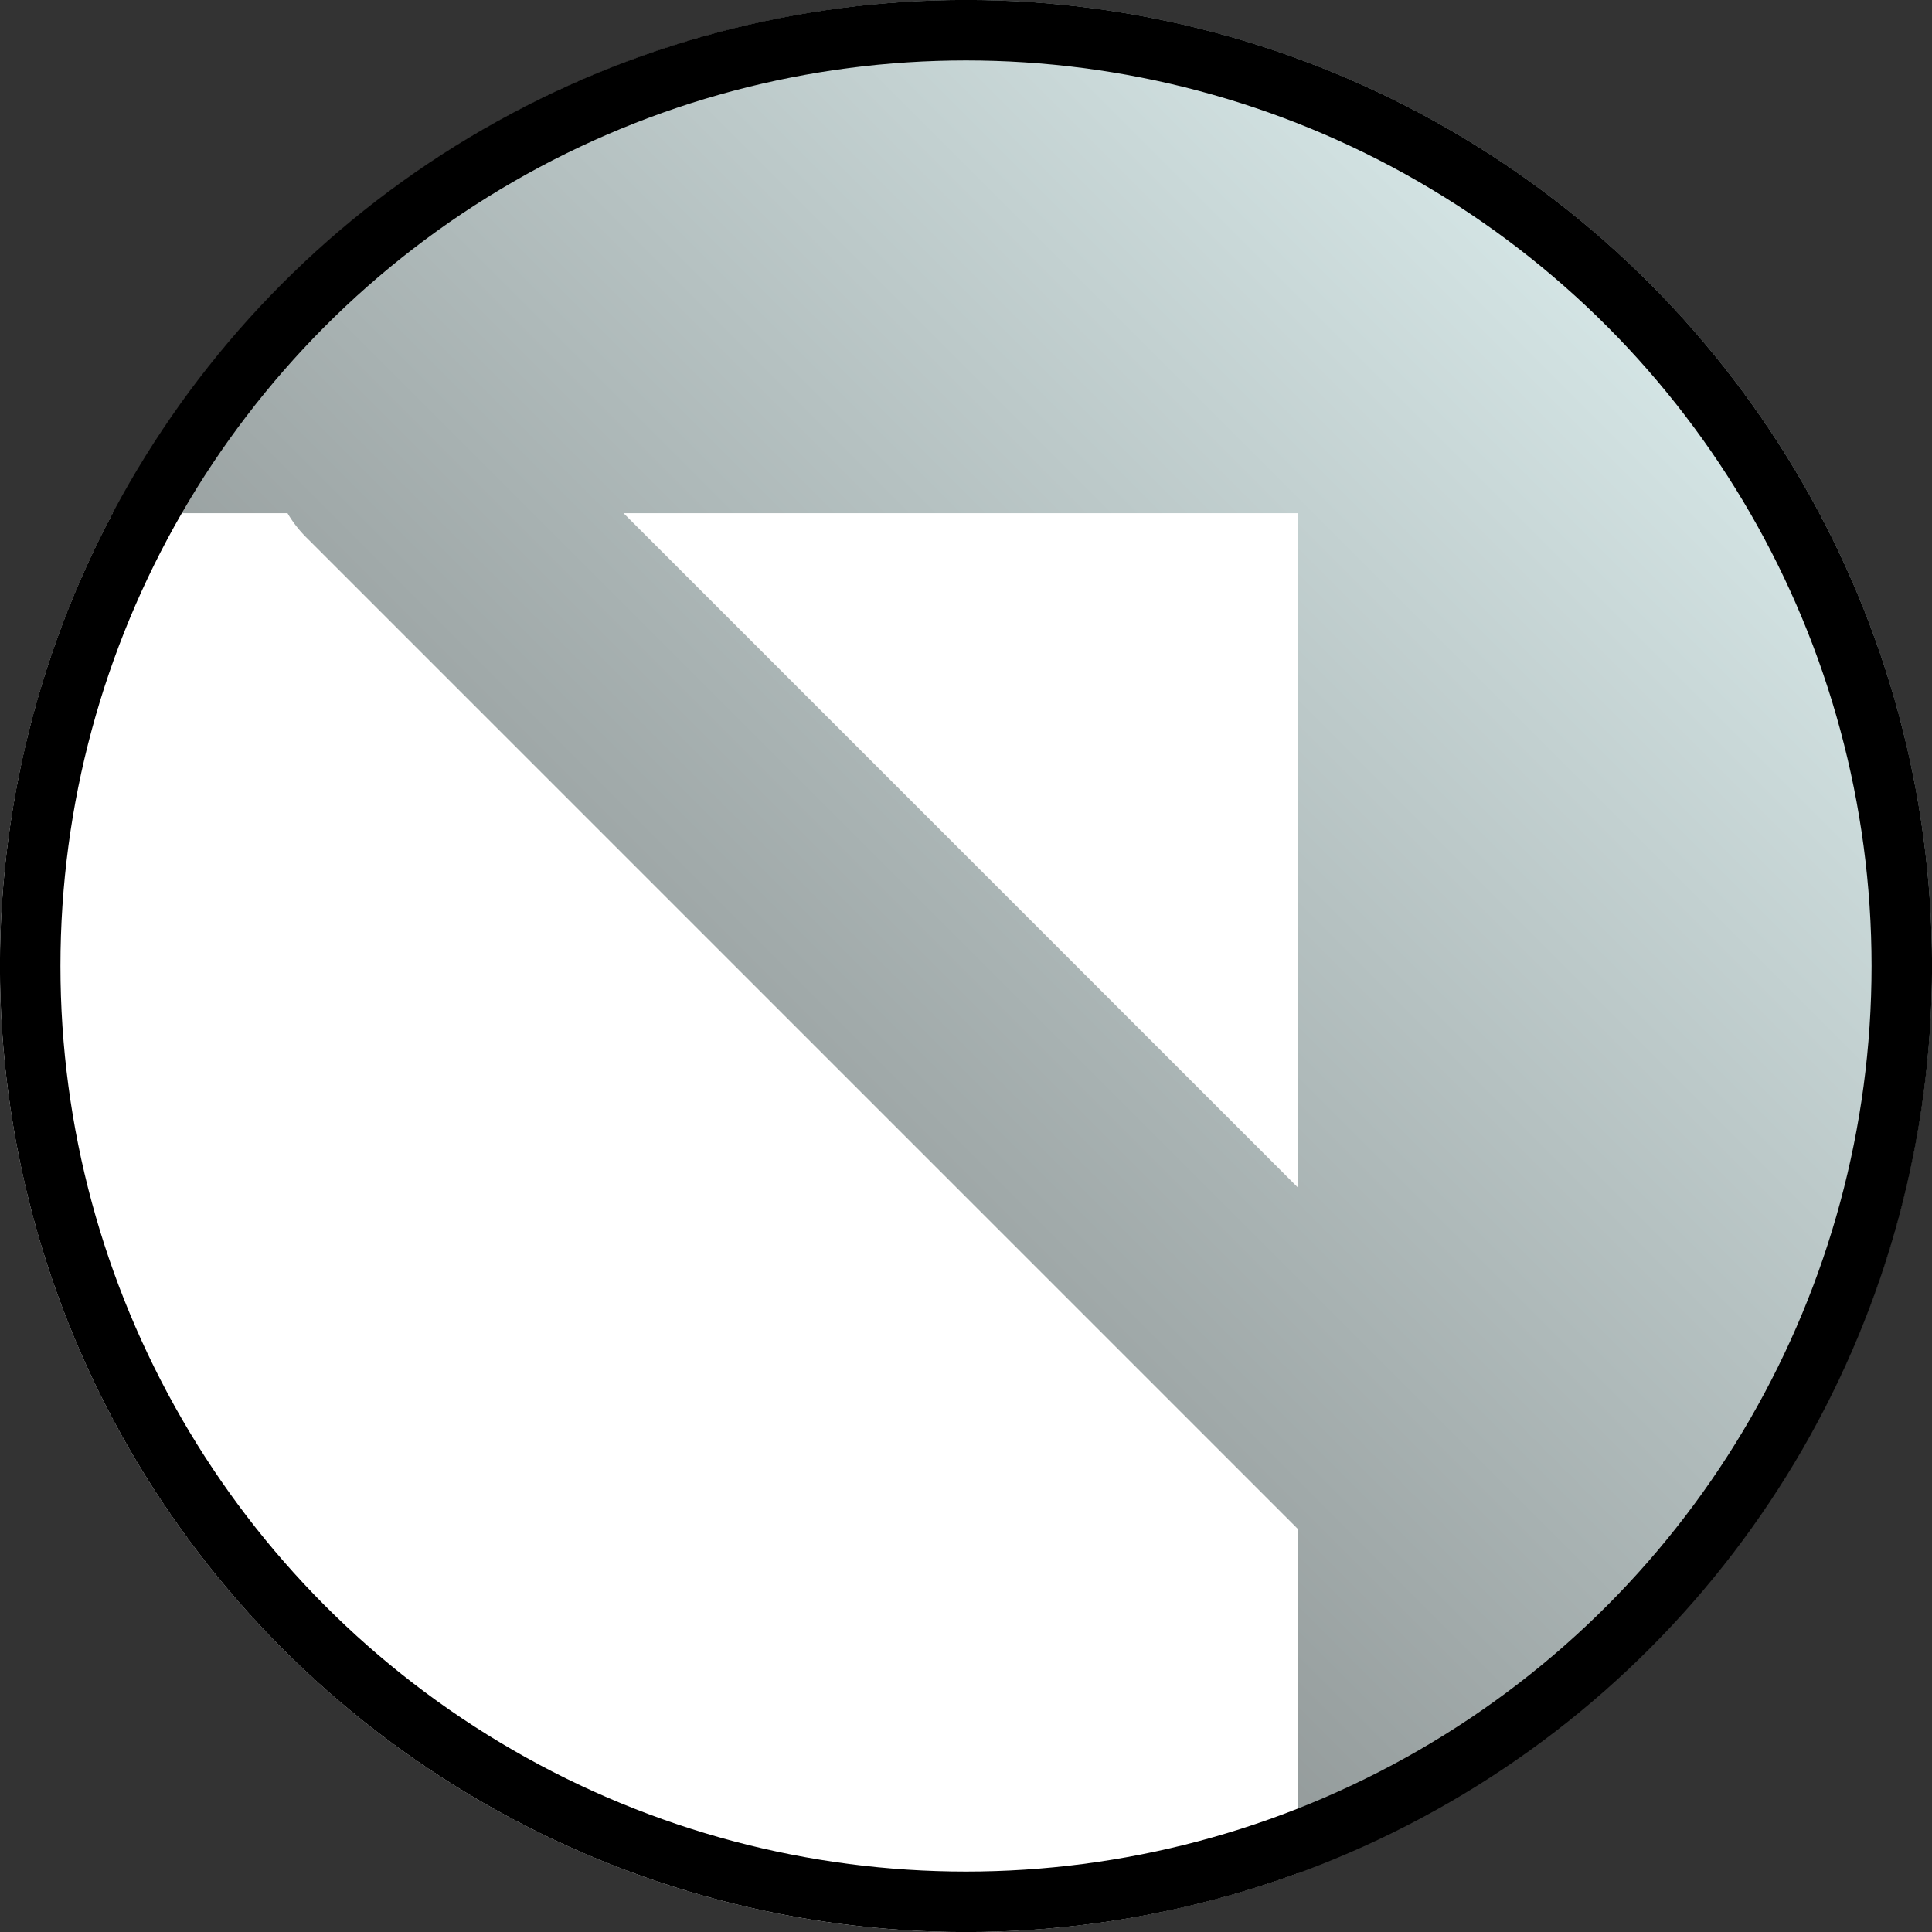 <?xml version="1.0" encoding="UTF-8" standalone="no"?>
<svg
   xmlns:dc="http://purl.org/dc/elements/1.1/"
   xmlns:cc="http://creativecommons.org/ns#"
   xmlns:rdf="http://www.w3.org/1999/02/22-rdf-syntax-ns#"
   xmlns:svg="http://www.w3.org/2000/svg"
   xmlns="http://www.w3.org/2000/svg"
   xmlns:xlink="http://www.w3.org/1999/xlink"
   xmlns:sodipodi="http://sodipodi.sourceforge.net/DTD/sodipodi-0.dtd"
   xmlns:inkscape="http://www.inkscape.org/namespaces/inkscape"
   height="32"
   width="32"
   id="svg2"
   version="1.1"
   inkscape:version="1.0.2 (e86c870879, 2021-01-15)"
   sodipodi:docname="libreoffice-main.svg">
  <rect width="100%" height="100%" fill="#333333" stroke="none"/>
  <defs
     id="defs7">
    <linearGradient
       inkscape:collect="always"
       id="linearGradient4139">
      <stop
         style="stop-color:#646464;stop-opacity:1"
         offset="0"
         id="stop4141" />
      <stop
         style="stop-color:#ebffff;stop-opacity:1"
         offset="1"
         id="stop4143" />
    </linearGradient>
    <linearGradient
       inkscape:collect="always"
       xlink:href="#linearGradient4139"
       id="linearGradient4145"
       x1="0"
       y1="32"
       x2="32"
       y2="0"
       gradientUnits="userSpaceOnUse" />
  </defs>
  <sodipodi:namedview
     id="namedview1"
     showgrid="true"
     inkscape:zoom="20.85965"
     inkscape:cx="11.318866"
     inkscape:cy="13.572666"
     inkscape:window-width="1920"
     inkscape:window-height="1044"
     inkscape:window-x="2560"
     inkscape:window-y="0"
     inkscape:window-maximized="1"
     inkscape:current-layer="svg2"
     inkscape:document-rotation="0">
    <inkscape:grid
       type="xygrid"
       id="grid1px"
       empspacing="4" />
    <inkscape:grid
       type="xygrid"
       id="grid1pxdot"
       empspacing="1"
       dotted="true"
       originy="0.5"
       originx="0.5" />
  </sodipodi:namedview>
  <path
     id="path4137"
     style="opacity:0.99;fill:url(#linearGradient4145);fill-opacity:1;fill-rule:nonzero;stroke:none;stroke-width:2;stroke-linecap:round;stroke-linejoin:round;stroke-miterlimit:4;stroke-dasharray:none;stroke-dashoffset:0;stroke-opacity:1"
     d="M 16 0 A 16 16 0 0 0 1.877 8.5 L 1.869 8.5 A 16 16 0 0 0 0 16 A 16 16 0 0 0 16 32 A 16 16 0 0 0 21.5 31.023 L 21.5 31.01 A 16 16 0 0 0 32 16 A 16 16 0 0 0 16 0 z M 4.906 8.713 A 2 2 0 0 0 4.953 8.77 A 2 2 0 0 1 4.906 8.713 z " />
  <path
     id="path836"
     style="fill:#ffffff;stroke-width:1.002;stroke-linecap:round;stroke-linejoin:round;fill-opacity:1"
     d="M 1.869 8.5 A 16 16 0 0 0 0 16 A 16 16 0 0 0 16 32 A 16 16 0 0 0 21.5 31.023 L 21.5 31.01 L 21.5 25.328 L 5.086 8.914 A 2 2 0 0 1 4.762 8.5 L 1.877 8.5 L 1.869 8.5 z M 10.328 8.5 L 21.5 19.672 L 21.5 8.5 L 10.328 8.5 z " />
  <circle
     style="fill:none;fill-opacity:1;stroke-width:1.002;stroke-linecap:round;stroke-linejoin:round;stroke:#000000;stroke-opacity:1"
     id="path914"
     cx="16"
     cy="16"
     r="15.5" />
</svg>
